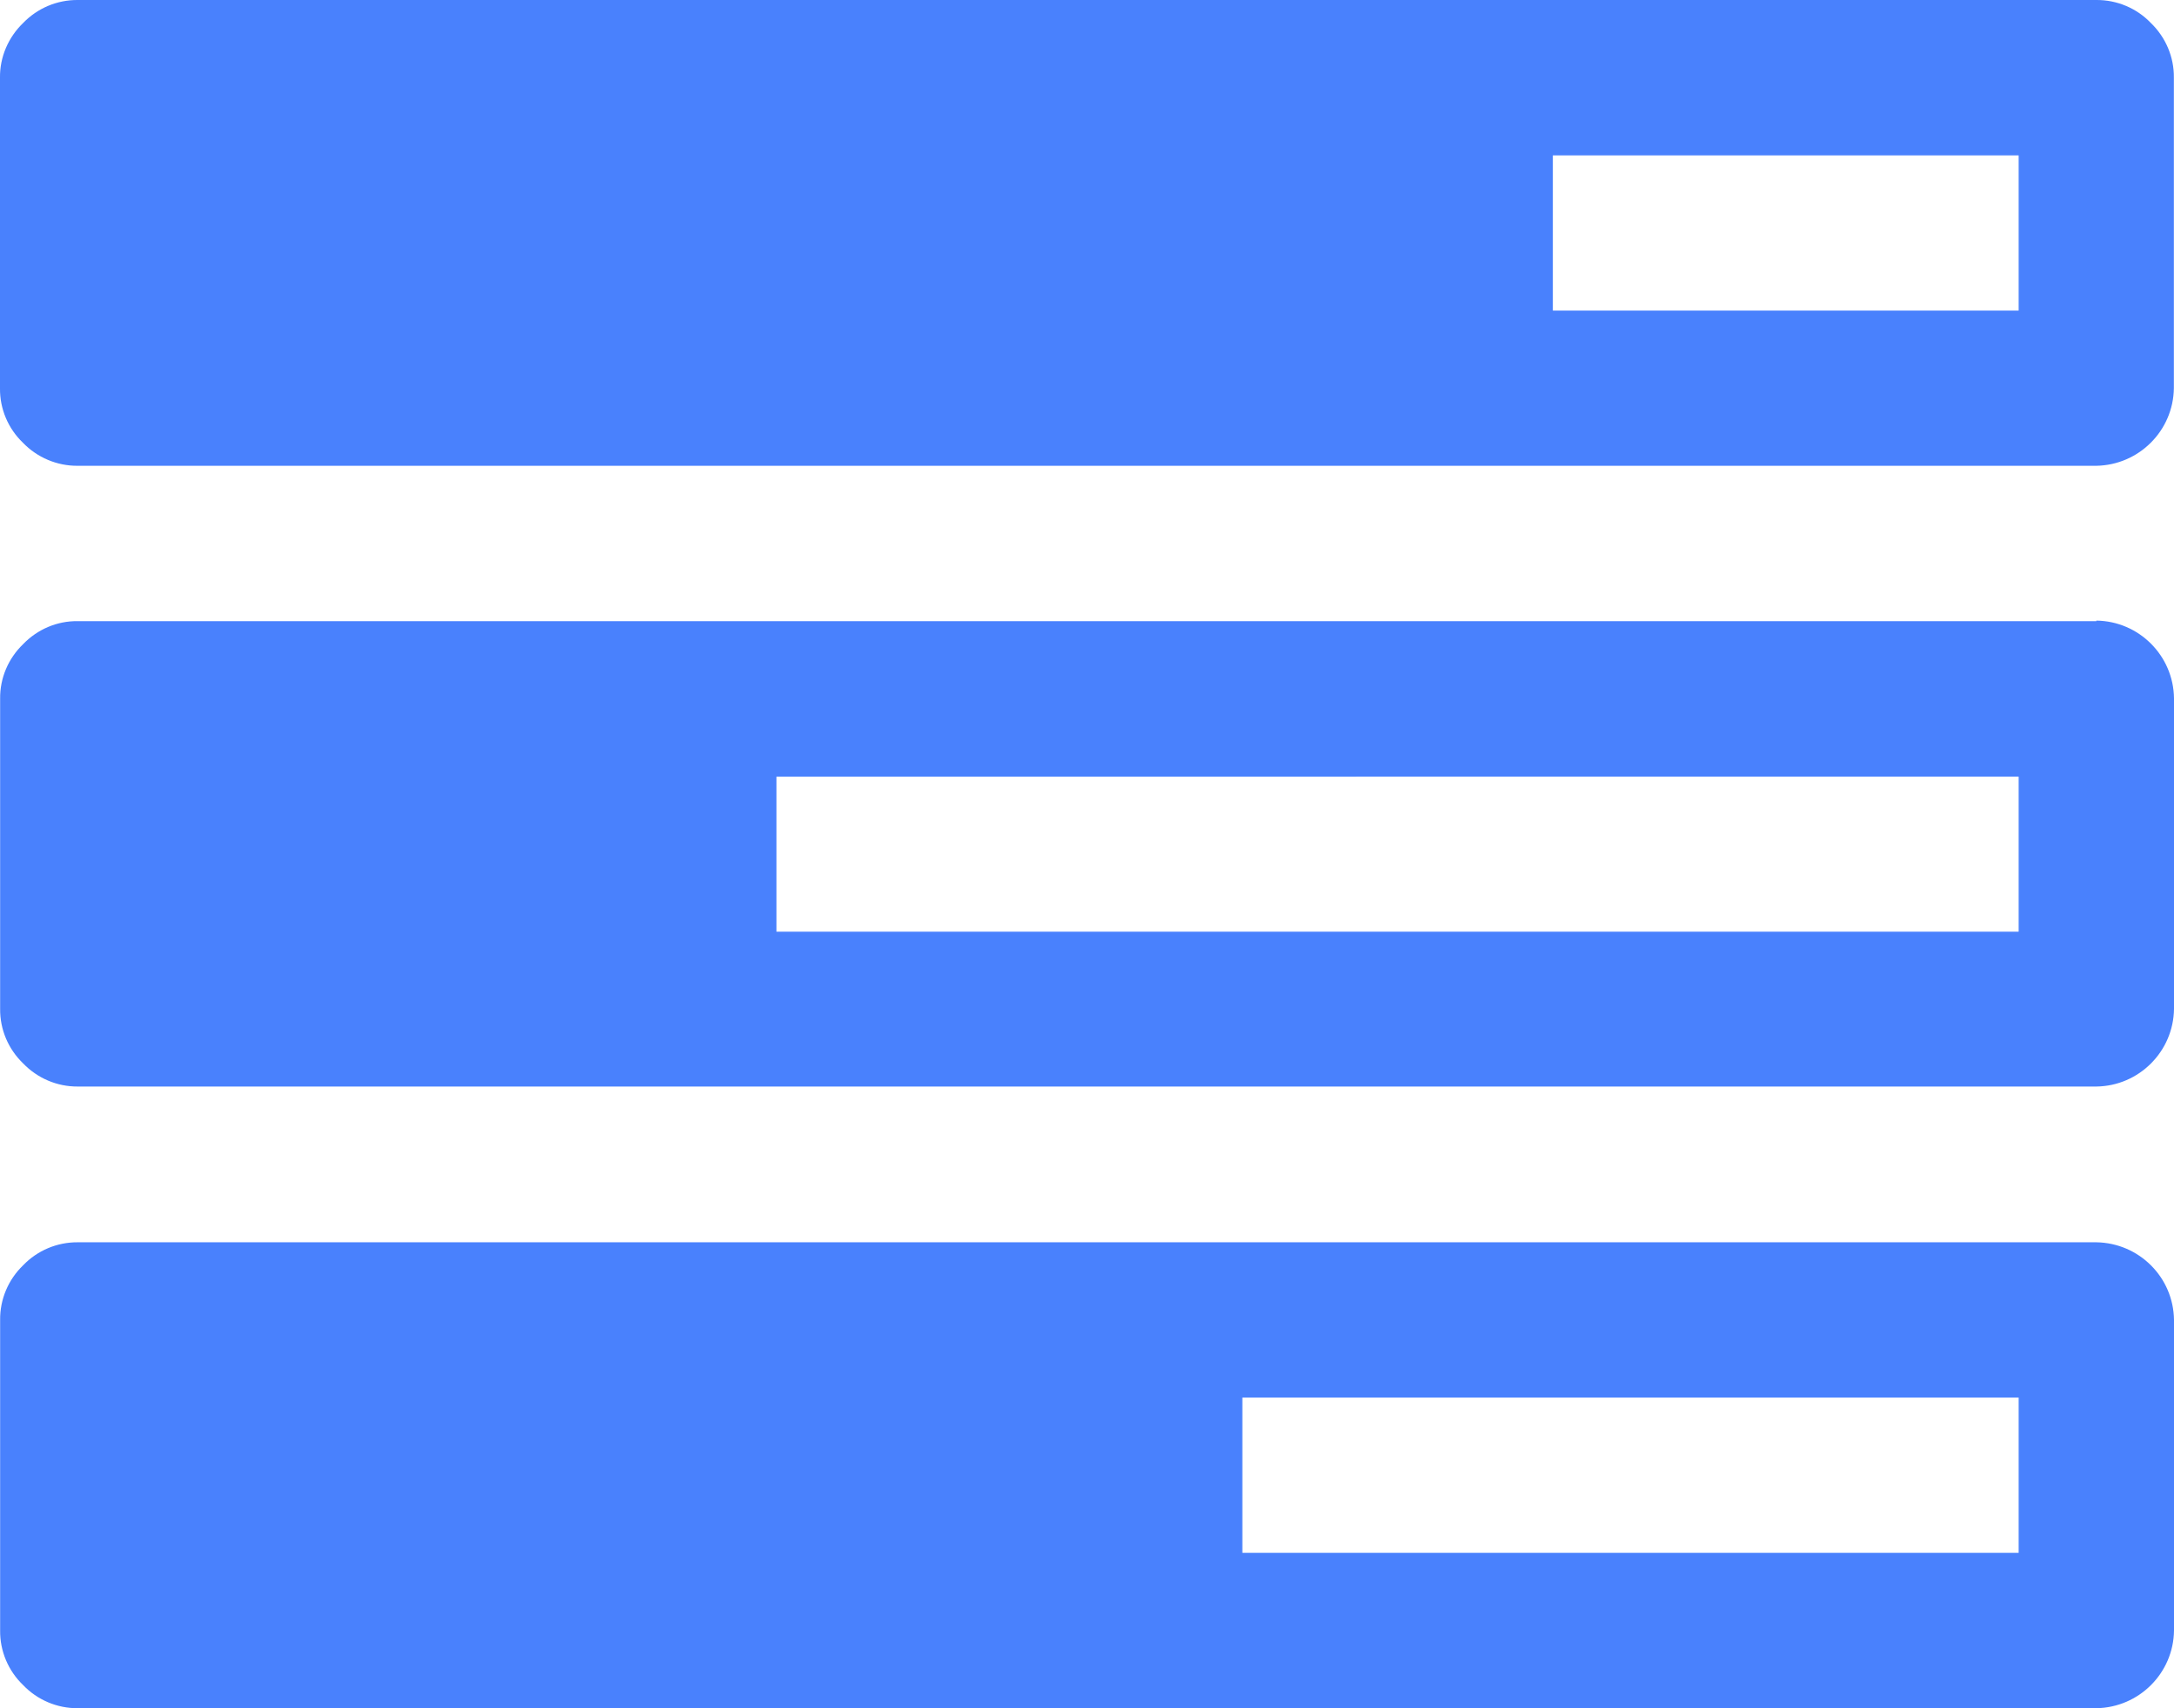 <?xml version="1.0" encoding="utf-8"?>
<!-- Generator: Adobe Illustrator 15.0.0, SVG Export Plug-In . SVG Version: 6.00 Build 0)  -->
<!DOCTYPE svg PUBLIC "-//W3C//DTD SVG 1.1//EN" "http://www.w3.org/Graphics/SVG/1.1/DTD/svg11.dtd">
<svg version="1.1" id="Layer_1" xmlns="http://www.w3.org/2000/svg" xmlns:xlink="http://www.w3.org/1999/xlink" x="0px" y="0px"
	 width="16.262px" height="12.777px" viewBox="0 0 16.262 12.777" enable-background="new 0 0 16.262 12.777" xml:space="preserve">
<g id="tasks-list" transform="translate(0 -54.819)">
	<g id="Group_211" transform="translate(0 54.819)">
		<path id="Path_553" fill="#4981FD" d="M15.681,9.292h-15.1C0.427,9.291,0.28,9.353,0.173,9.464
			C0.062,9.571-0.001,9.719,0.001,9.873v2.323c-0.002,0.153,0.061,0.302,0.172,0.408c0.106,0.111,0.254,0.174,0.408,0.173h15.1
			c0.319-0.005,0.577-0.262,0.581-0.581V9.873C16.258,9.553,16,9.297,15.681,9.292z M15.1,11.615H9.293v-1.162H15.1V11.615z"/>
		<path id="Path_554" fill="#4981FD" d="M15.681,4.646h-15.1C0.427,4.644,0.28,4.707,0.173,4.818
			C0.062,4.925-0.001,5.072,0.001,5.226v2.319C-0.001,7.7,0.062,7.847,0.173,7.954C0.28,8.065,0.427,8.128,0.581,8.127h15.1
			C16,8.123,16.258,7.865,16.262,7.546V5.223C16.258,4.904,16,4.646,15.681,4.642V4.646z M15.1,6.969H5.808v-1.16H15.1V6.969z"/>
		<path id="Path_555" fill="#4981FD" d="M16.089,0.172C15.983,0.061,15.835-0.001,15.681,0h-15.1
			C0.427-0.001,0.28,0.061,0.173,0.172C0.062,0.279-0.002,0.427,0,0.581v2.323c-0.002,0.154,0.061,0.302,0.172,0.408
			c0.106,0.11,0.254,0.173,0.408,0.172h15.1c0.319-0.005,0.577-0.262,0.581-0.581V0.581C16.263,0.427,16.2,0.279,16.089,0.172z
			 M15.1,2.323h-3.484V1.162H15.1V2.323z"/>
	</g>
</g>
</svg>

